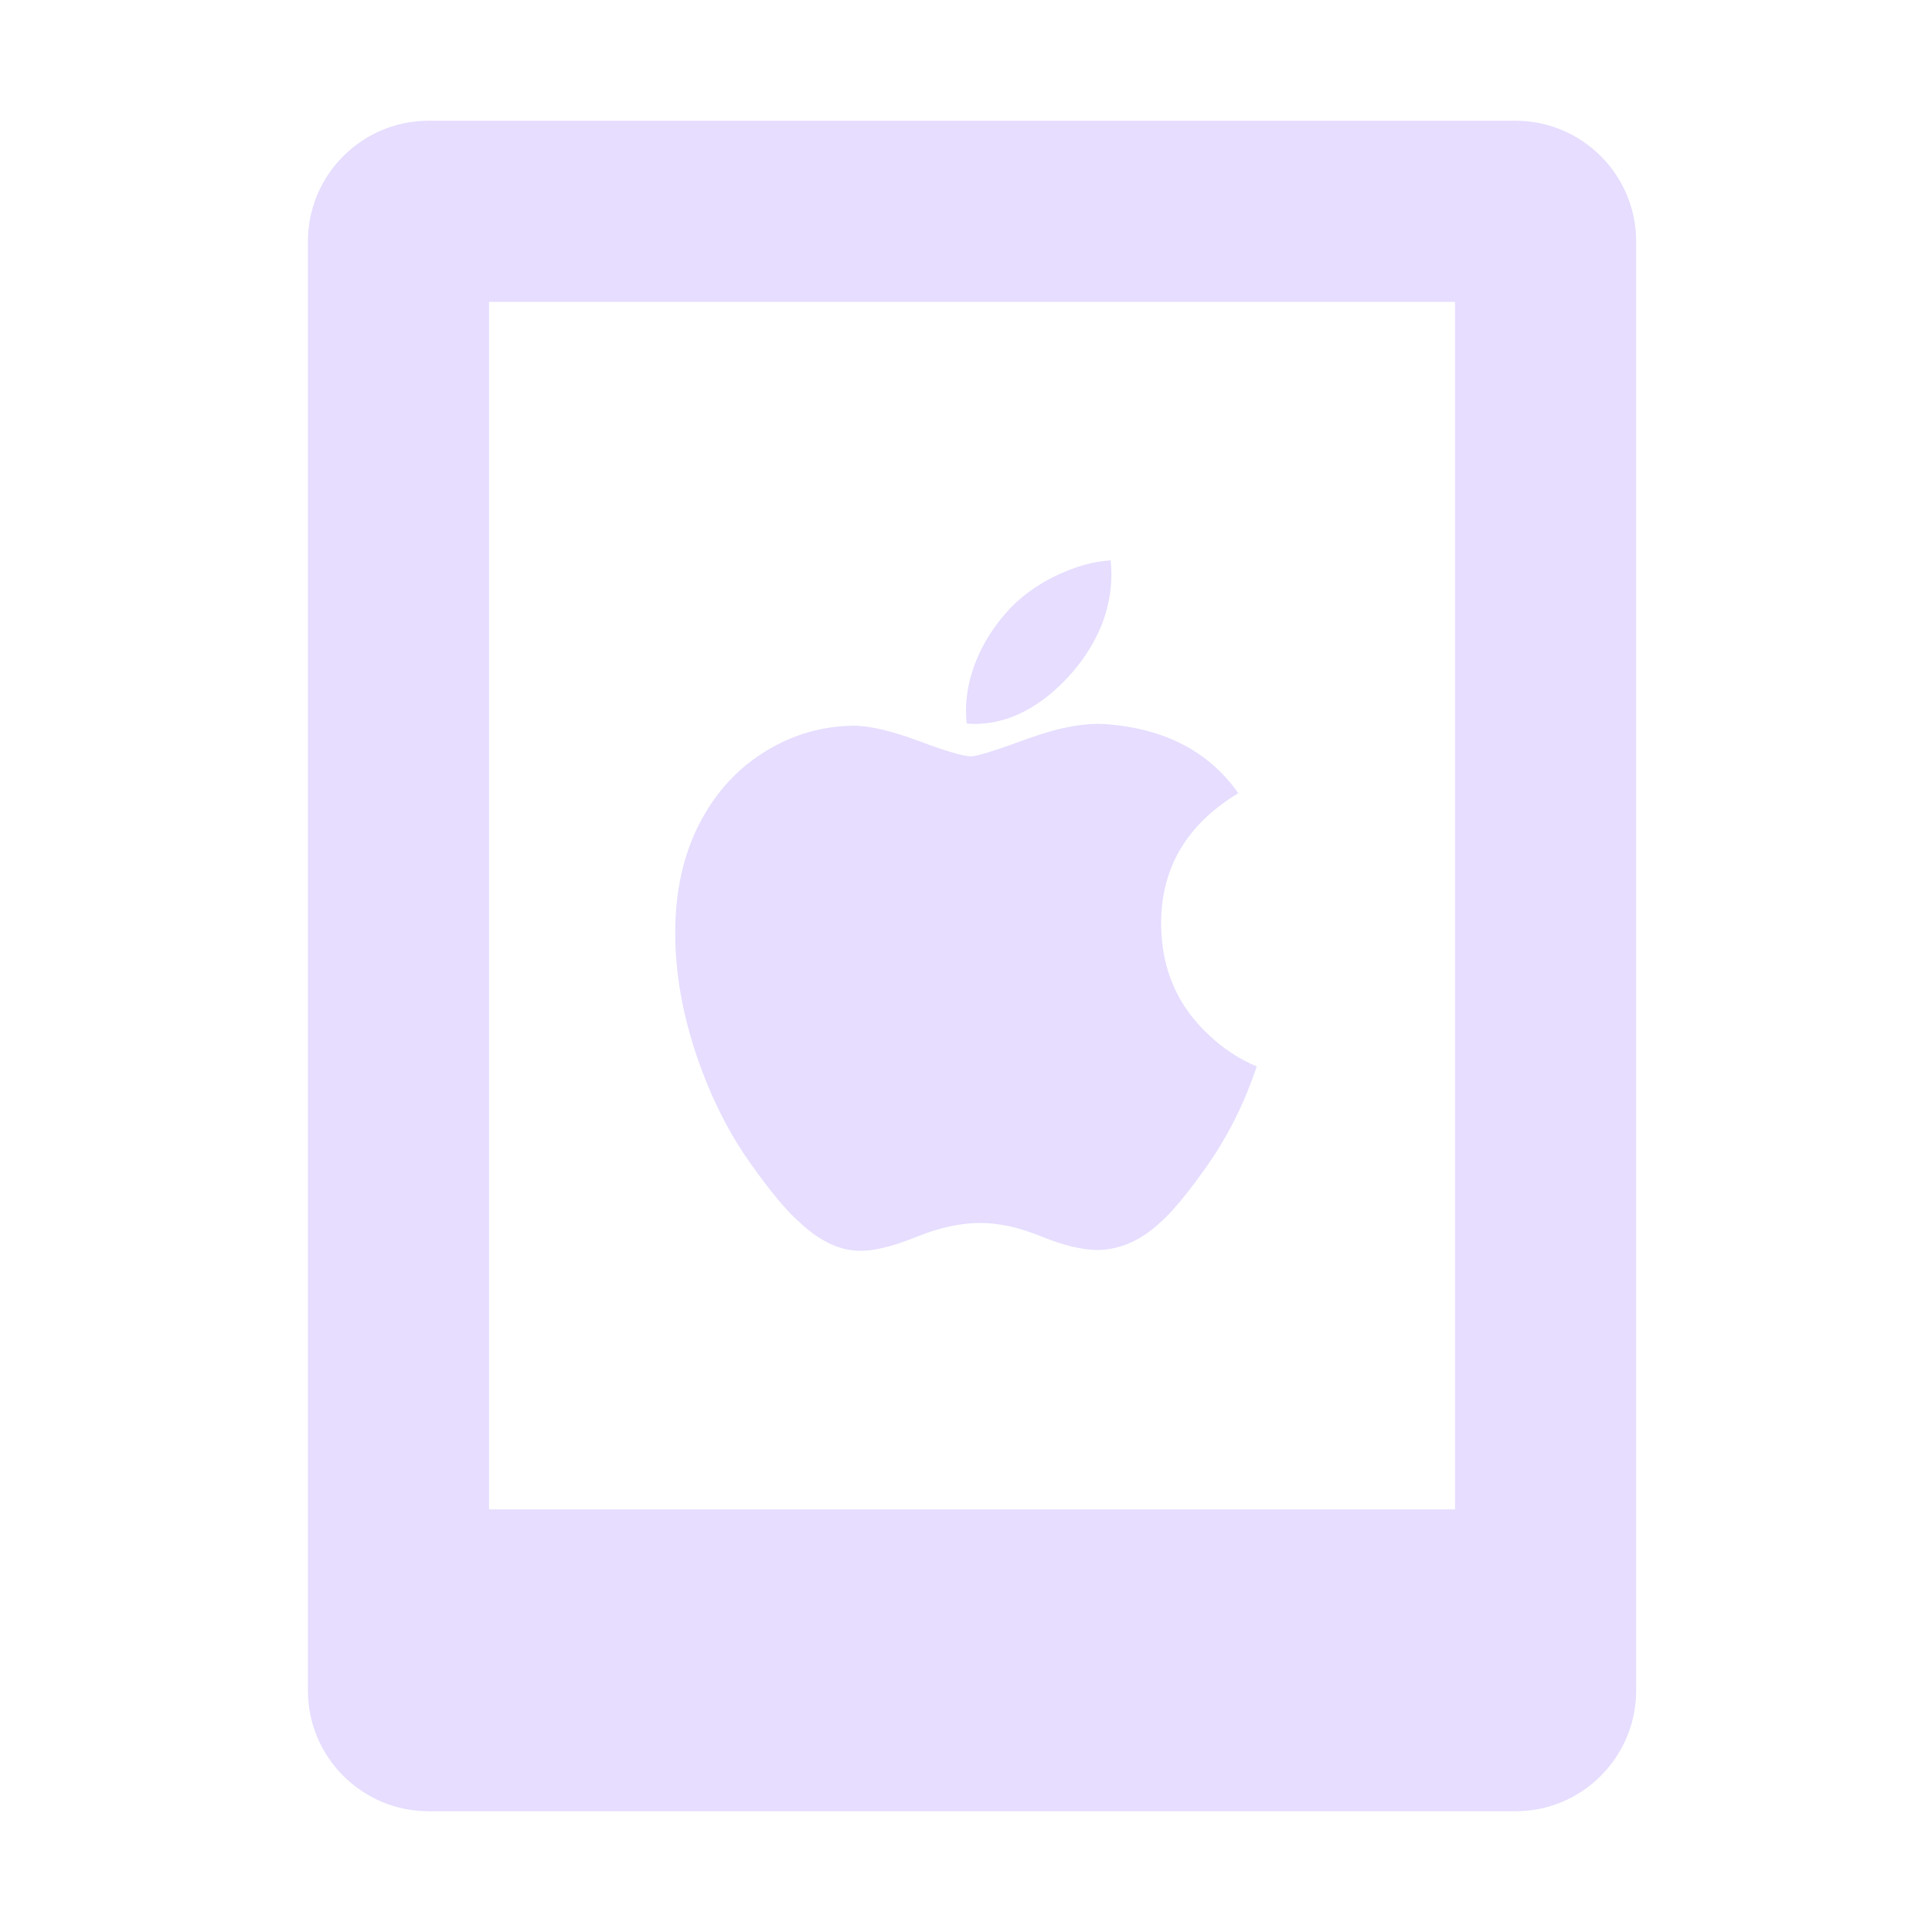 <svg xmlns="http://www.w3.org/2000/svg" fill="none" width="16" height="16" viewBox="0 0 16 16">
 <path fill="#E6DDFF" fill-rule="evenodd" d="M4.05 2.5V12.5H12.05V2.5H4.05ZM3.55 1C2.998 1 2.55 1.448 2.55 2V14C2.55 14.552 2.998 15 3.55 15H12.55C13.102 15 13.55 14.552 13.55 14V2C13.55 1.448 13.102 1 12.55 1H3.55Z" clip-rule="evenodd"/>
 <g clip-path="url(#clip0)">
  <path fill="#E6DDFF" d="M10.307 9.097C10.221 9.297 10.118 9.481 10 9.65C9.838 9.88 9.706 10.04 9.604 10.128C9.446 10.274 9.276 10.348 9.095 10.352C8.965 10.352 8.807 10.315 8.625 10.24C8.441 10.165 8.273 10.128 8.119 10.128C7.957 10.128 7.784 10.165 7.598 10.24C7.412 10.315 7.263 10.355 7.148 10.358C6.974 10.366 6.801 10.289 6.628 10.128C6.517 10.032 6.379 9.867 6.214 9.633C6.036 9.383 5.89 9.093 5.776 8.763C5.653 8.406 5.592 8.06 5.592 7.726C5.592 7.343 5.675 7.012 5.84 6.735C5.971 6.513 6.144 6.337 6.361 6.209C6.578 6.08 6.813 6.014 7.065 6.01C7.203 6.01 7.385 6.053 7.61 6.137C7.834 6.221 7.979 6.264 8.042 6.264C8.089 6.264 8.249 6.214 8.521 6.114C8.778 6.022 8.994 5.983 9.172 5.998C9.653 6.037 10.014 6.227 10.255 6.569C9.824 6.829 9.611 7.194 9.616 7.663C9.62 8.028 9.752 8.331 10.012 8.572C10.13 8.684 10.262 8.771 10.408 8.832C10.376 8.924 10.343 9.012 10.307 9.097V9.097ZM9.204 4.756C9.204 5.041 9.099 5.308 8.891 5.556C8.64 5.849 8.336 6.019 8.006 5.992C8.002 5.958 8 5.922 8 5.884C8 5.61 8.119 5.316 8.331 5.076C8.437 4.954 8.572 4.853 8.736 4.772C8.899 4.693 9.053 4.649 9.198 4.641C9.202 4.679 9.204 4.718 9.204 4.756V4.756Z"/>
 </g>
 <defs>
  <clipPath id="clip0">
   <rect fill="#fff" width="6" height="6" transform="translate(5 4.5)"/>
  </clipPath>
 </defs>
</svg>
